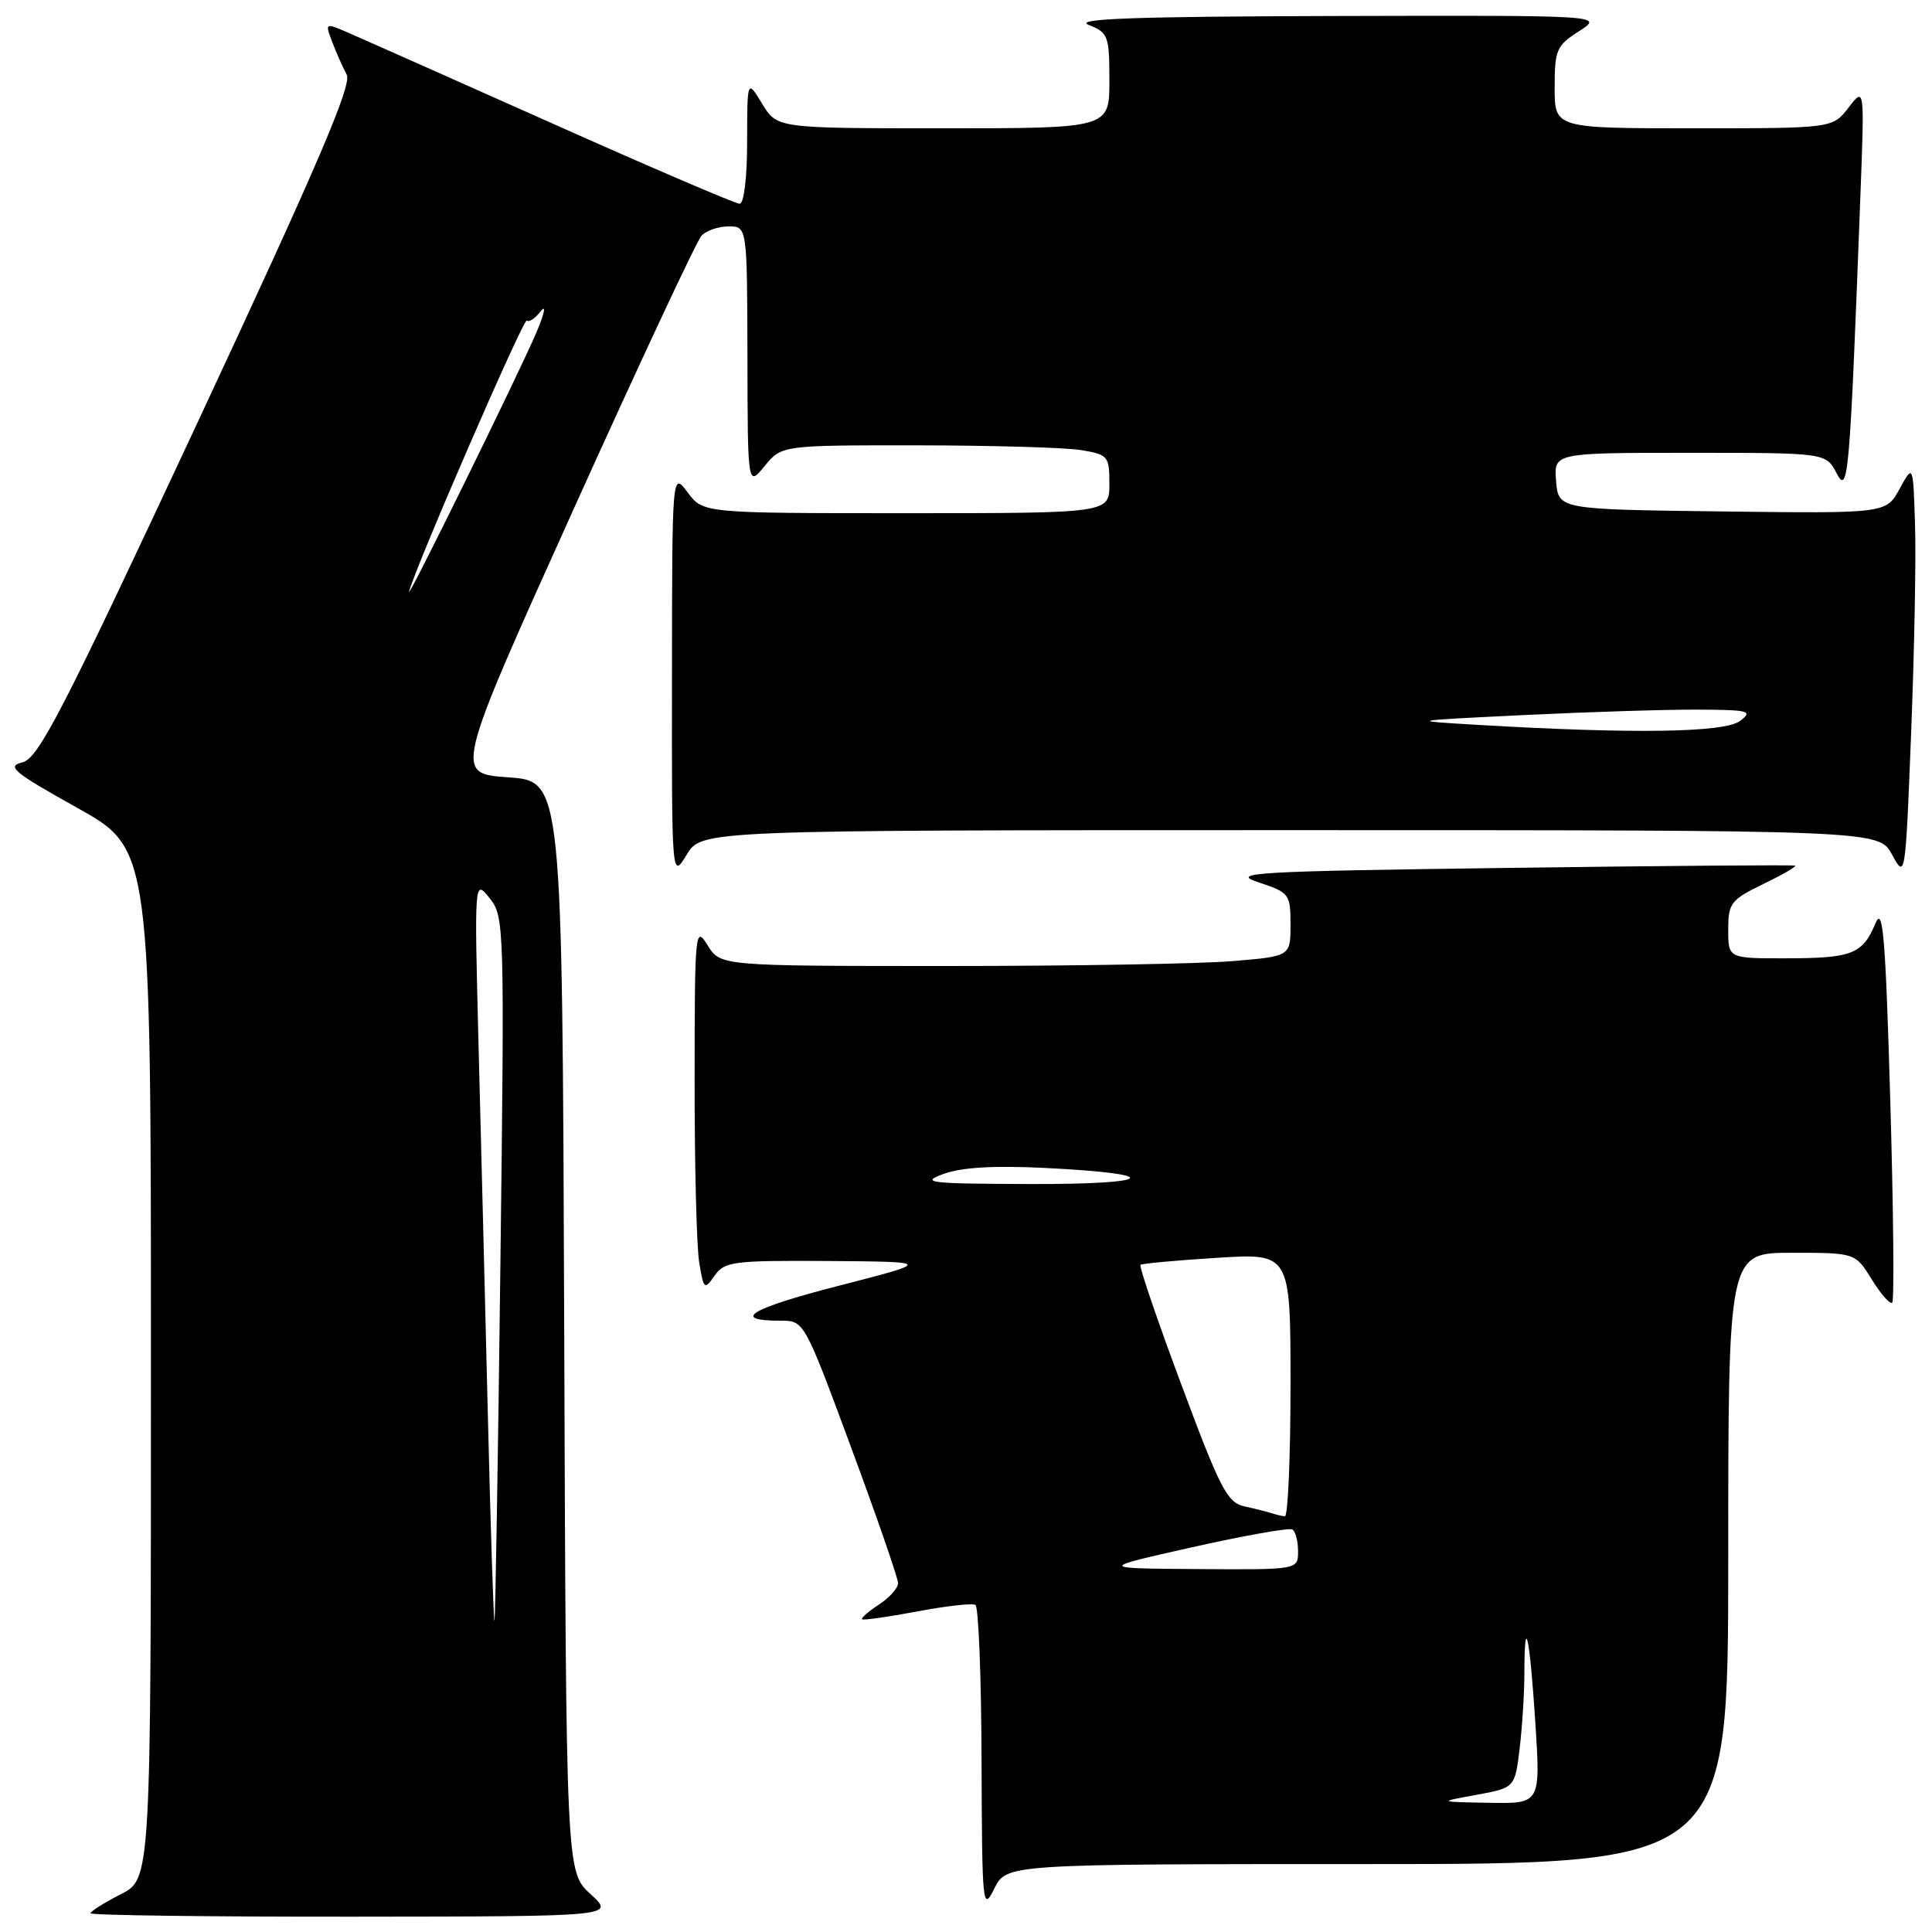 <?xml version="1.0" encoding="UTF-8" standalone="no"?>
<!DOCTYPE svg PUBLIC "-//W3C//DTD SVG 1.1//EN" "http://www.w3.org/Graphics/SVG/1.1/DTD/svg11.dtd" >
<svg xmlns="http://www.w3.org/2000/svg" xmlns:xlink="http://www.w3.org/1999/xlink" version="1.1" viewBox="0 0 256 256">
 <g >
 <path fill="currentColor"
d=" M 78.26 250.99 C 75.01 248.04 75.01 248.04 74.76 175.77 C 74.50 103.50 74.50 103.50 67.35 103.00 C 60.19 102.50 60.19 102.50 75.99 67.50 C 84.68 48.25 92.31 31.94 92.94 31.25 C 93.56 30.56 95.19 30.00 96.54 30.00 C 99.00 30.00 99.00 30.00 99.04 47.25 C 99.07 64.50 99.07 64.50 101.32 61.75 C 103.58 59.00 103.58 59.00 121.54 59.01 C 131.42 59.02 141.19 59.30 143.25 59.64 C 146.83 60.23 147.00 60.44 147.00 64.13 C 147.00 68.00 147.00 68.00 120.08 68.00 C 93.17 68.00 93.17 68.00 91.12 65.25 C 89.06 62.50 89.06 62.50 89.04 89.50 C 89.01 116.50 89.01 116.50 90.99 113.25 C 92.97 110.00 92.97 110.00 170.96 110.00 C 248.95 110.00 248.95 110.00 250.71 113.25 C 252.47 116.48 252.48 116.38 253.24 97.00 C 253.66 86.28 253.90 73.90 253.75 69.50 C 253.50 61.50 253.50 61.50 251.71 64.77 C 249.93 68.04 249.93 68.04 228.21 67.77 C 206.50 67.50 206.50 67.50 206.19 63.75 C 205.88 60.00 205.88 60.00 223.91 60.00 C 241.94 60.00 241.94 60.00 243.36 62.71 C 244.90 65.66 245.10 63.34 246.51 26.00 C 247.06 11.50 247.06 11.50 244.95 14.25 C 242.83 17.00 242.83 17.00 224.42 17.00 C 206.00 17.00 206.00 17.00 206.00 11.60 C 206.00 6.60 206.24 6.04 209.25 4.12 C 212.50 2.03 212.50 2.03 177.00 2.12 C 150.35 2.19 142.19 2.48 144.25 3.30 C 146.84 4.32 147.00 4.74 147.00 10.69 C 147.00 17.00 147.00 17.00 124.99 17.00 C 102.97 17.00 102.97 17.00 100.99 13.75 C 99.01 10.50 99.01 10.50 99.00 18.75 C 99.00 23.52 98.58 27.00 98.01 27.00 C 97.47 27.00 86.33 22.23 73.26 16.39 C 60.19 10.56 48.05 5.16 46.27 4.39 C 43.05 2.99 43.05 2.99 44.02 5.56 C 44.56 6.98 45.42 8.92 45.94 9.89 C 46.66 11.24 42.11 21.85 26.15 56.04 C 8.22 94.44 5.09 100.51 2.96 101.02 C 0.82 101.53 1.77 102.32 10.25 107.05 C 20.00 112.50 20.00 112.50 20.00 180.73 C 20.00 248.96 20.00 248.96 16.00 251.00 C 13.80 252.12 12.00 253.26 12.00 253.52 C 12.00 253.78 27.64 253.99 46.75 253.97 C 81.50 253.94 81.50 253.94 78.26 250.99 Z  M 181.18 247.00 C 229.00 247.00 229.00 247.00 229.00 206.50 C 229.00 166.00 229.00 166.00 237.42 166.00 C 245.84 166.00 245.84 166.00 248.03 169.55 C 249.24 171.51 250.46 172.88 250.73 172.60 C 251.01 172.32 250.89 160.26 250.47 145.80 C 249.84 124.06 249.50 119.99 248.51 122.34 C 246.81 126.42 245.42 126.97 236.75 126.98 C 229.00 127.00 229.00 127.00 229.00 123.20 C 229.00 119.67 229.33 119.24 233.62 117.15 C 236.16 115.92 238.07 114.82 237.87 114.70 C 237.67 114.59 220.62 114.72 200.00 115.00 C 166.00 115.45 162.90 115.63 166.75 116.91 C 170.85 118.27 171.00 118.46 171.00 122.51 C 171.00 126.71 171.00 126.71 163.35 127.35 C 159.14 127.71 142.15 128.00 125.58 128.00 C 95.46 128.00 95.46 128.00 93.76 125.25 C 92.12 122.60 92.05 123.27 92.04 143.00 C 92.03 154.28 92.30 165.20 92.65 167.28 C 93.24 170.88 93.34 170.96 94.69 169.03 C 96.01 167.15 97.12 167.01 109.81 167.09 C 123.50 167.19 123.50 167.19 111.18 170.36 C 99.41 173.38 96.71 175.00 103.45 175.00 C 106.56 175.00 106.56 175.00 112.78 191.80 C 116.20 201.04 119.00 209.13 119.00 209.78 C 119.00 210.43 117.86 211.70 116.47 212.61 C 115.08 213.52 114.07 214.40 114.23 214.56 C 114.38 214.72 117.66 214.25 121.51 213.53 C 125.35 212.80 128.84 212.41 129.25 212.66 C 129.66 212.91 130.03 222.20 130.06 233.31 C 130.13 252.60 130.20 253.36 131.75 250.25 C 133.36 247.00 133.36 247.00 181.18 247.00 Z  M 64.65 187.76 C 64.28 172.77 63.73 150.60 63.41 138.50 C 62.85 116.50 62.85 116.50 64.86 118.99 C 66.83 121.44 66.86 122.42 66.30 167.99 C 65.99 193.57 65.63 214.62 65.52 214.76 C 65.41 214.90 65.01 202.75 64.65 187.76 Z  M 196.00 96.06 C 186.50 95.50 186.50 95.50 201.91 94.75 C 210.38 94.34 220.73 94.01 224.91 94.03 C 231.80 94.06 232.32 94.20 230.56 95.53 C 228.52 97.08 216.43 97.26 196.00 96.06 Z  M 54.20 78.39 C 55.18 74.79 69.40 42.06 69.81 42.47 C 70.08 42.75 70.91 42.19 71.66 41.23 C 72.40 40.28 72.15 41.52 71.10 44.00 C 68.86 49.29 53.76 80.01 54.20 78.39 Z  M 195.62 237.83 C 200.73 236.89 200.73 236.89 201.36 231.69 C 201.70 228.84 201.99 224.29 201.99 221.58 C 202.01 213.57 202.69 216.73 203.44 228.25 C 204.13 239.00 204.13 239.00 197.32 238.88 C 190.50 238.76 190.50 238.76 195.62 237.83 Z  M 158.00 205.01 C 164.88 203.47 170.84 202.41 171.25 202.66 C 171.66 202.91 172.00 204.22 172.00 205.56 C 172.00 208.00 172.00 208.00 158.75 207.91 C 145.50 207.82 145.50 207.82 158.00 205.01 Z  M 168.50 200.51 C 167.95 200.33 166.34 199.92 164.92 199.61 C 162.62 199.11 161.70 197.34 156.54 183.48 C 153.35 174.93 150.91 167.78 151.12 167.60 C 151.33 167.42 155.89 167.00 161.25 166.67 C 171.00 166.05 171.00 166.05 171.00 183.53 C 171.00 193.14 170.66 200.96 170.25 200.92 C 169.84 200.88 169.05 200.69 168.50 200.51 Z  M 125.00 155.56 C 127.39 154.68 131.67 154.42 138.50 154.76 C 154.43 155.55 153.12 156.94 136.50 156.89 C 123.08 156.85 121.87 156.71 125.00 155.56 Z "/>
</g>
</svg>